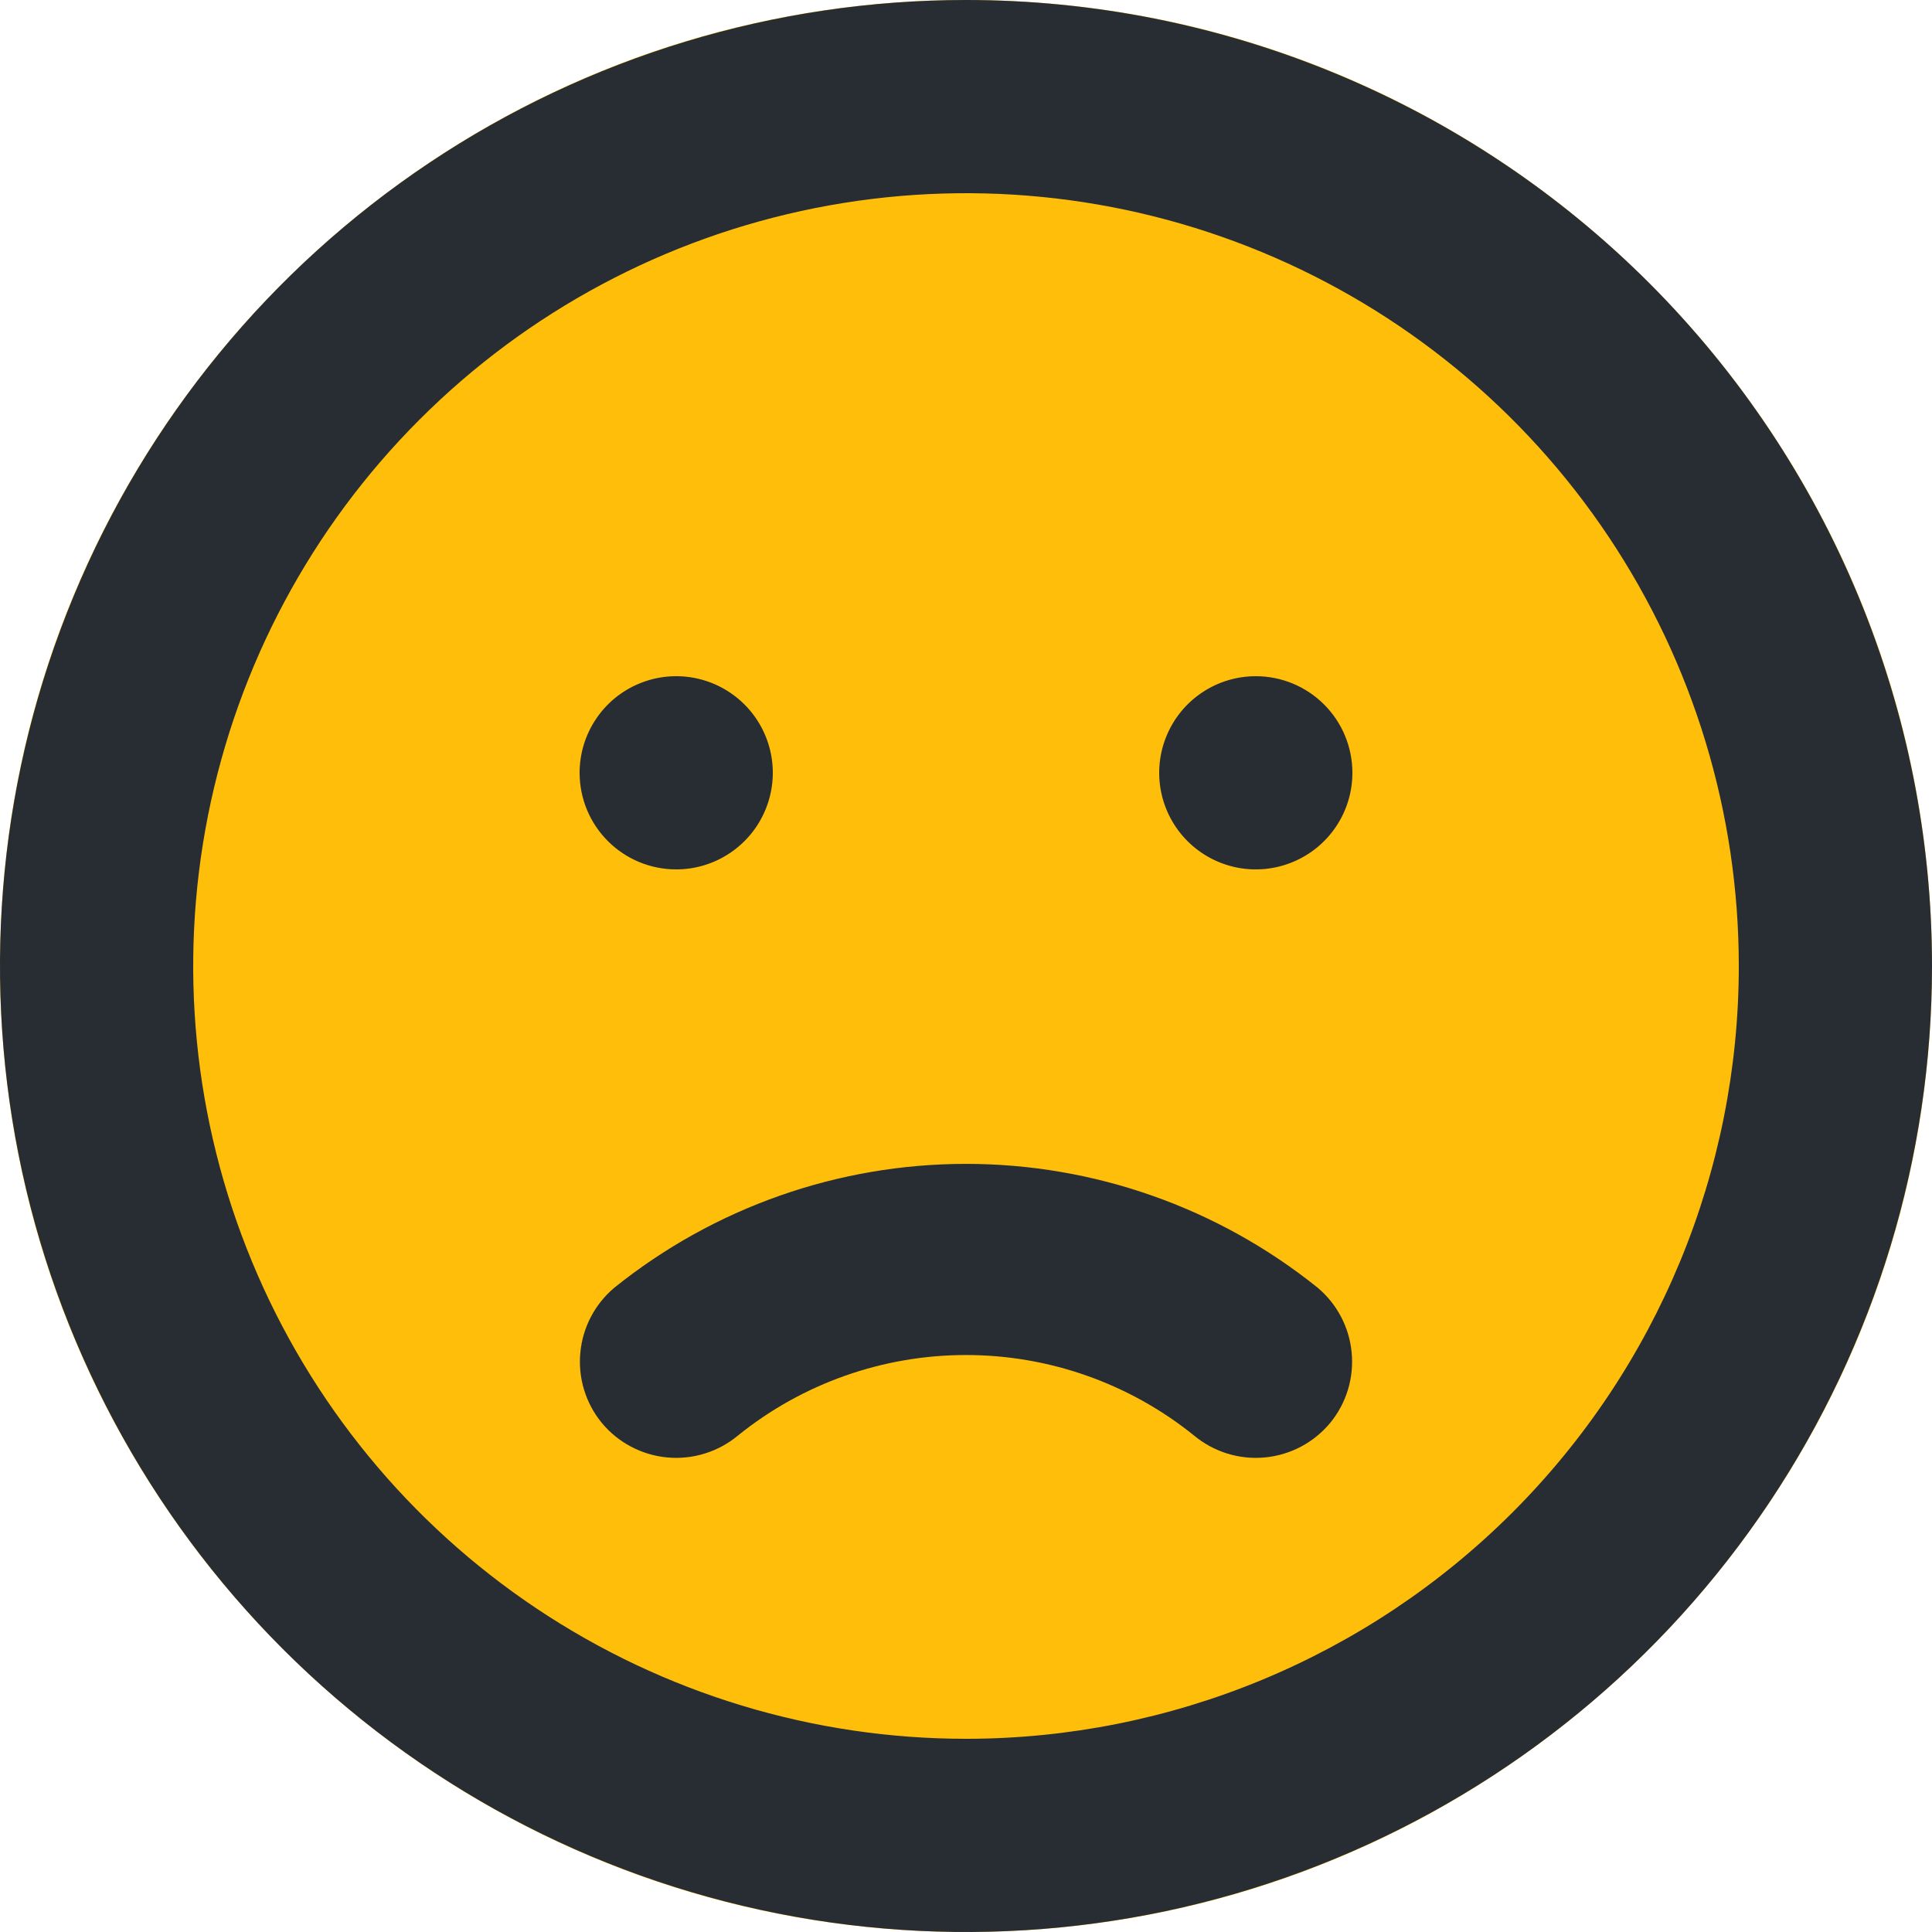 <svg width="48" height="48" viewBox="0 0 48 48" fill="none" xmlns="http://www.w3.org/2000/svg">
<path d="M48 24C48 37.255 37.255 48 24 48C10.745 48 0 37.255 0 24C0 10.745 10.745 0 24 0C37.255 0 48 10.745 48 24Z" fill="#FFBE0A"/>
<path d="M15.264 31.992C14.78 32.398 14.476 32.979 14.418 33.608C14.359 34.237 14.551 34.864 14.952 35.352C15.153 35.595 15.401 35.796 15.68 35.943C15.959 36.09 16.265 36.181 16.579 36.21C16.894 36.239 17.211 36.206 17.512 36.112C17.814 36.018 18.093 35.866 18.336 35.664C19.94 34.37 21.939 33.665 24 33.665C26.061 33.665 28.06 34.37 29.664 35.664C29.907 35.866 30.186 36.018 30.488 36.112C30.789 36.206 31.106 36.239 31.421 36.21C31.735 36.181 32.041 36.09 32.32 35.943C32.599 35.796 32.846 35.595 33.048 35.352C33.449 34.864 33.641 34.237 33.582 33.608C33.524 32.979 33.22 32.398 32.736 31.992C30.259 30.001 27.177 28.916 24 28.916C20.823 28.916 17.741 30.001 15.264 31.992ZM16.8 21.6C17.275 21.6 17.739 21.459 18.133 21.195C18.528 20.932 18.836 20.557 19.017 20.118C19.199 19.68 19.247 19.197 19.154 18.732C19.061 18.266 18.833 17.839 18.497 17.503C18.161 17.167 17.734 16.939 17.268 16.846C16.803 16.753 16.32 16.801 15.882 16.983C15.443 17.164 15.068 17.472 14.805 17.867C14.541 18.261 14.4 18.725 14.4 19.2C14.4 19.837 14.653 20.447 15.103 20.897C15.553 21.347 16.163 21.6 16.8 21.6ZM24 0C19.253 0 14.613 1.408 10.666 4.045C6.72 6.682 3.643 10.43 1.827 14.816C0.01 19.201 -0.465 24.027 0.461 28.682C1.387 33.338 3.673 37.614 7.029 40.971C10.386 44.327 14.662 46.613 19.318 47.539C23.973 48.465 28.799 47.99 33.184 46.173C37.57 44.357 41.318 41.281 43.955 37.334C46.592 33.387 48 28.747 48 24C48 20.848 47.379 17.727 46.173 14.816C44.967 11.904 43.199 9.258 40.971 7.029C38.742 4.801 36.096 3.033 33.184 1.827C30.273 0.621 27.152 0 24 0ZM24 43.2C20.203 43.2 16.491 42.074 13.333 39.964C10.176 37.855 7.715 34.856 6.262 31.348C4.808 27.839 4.428 23.979 5.169 20.254C5.91 16.53 7.738 13.109 10.424 10.424C13.109 7.738 16.53 5.91 20.254 5.169C23.979 4.428 27.839 4.808 31.348 6.262C34.856 7.715 37.855 10.176 39.964 13.333C42.074 16.491 43.2 20.203 43.2 24C43.2 29.092 41.177 33.976 37.577 37.576C33.976 41.177 29.092 43.2 24 43.2ZM31.2 16.8C30.725 16.8 30.261 16.941 29.867 17.204C29.472 17.468 29.164 17.843 28.983 18.282C28.801 18.72 28.753 19.203 28.846 19.668C28.939 20.134 29.167 20.561 29.503 20.897C29.839 21.233 30.266 21.461 30.732 21.554C31.197 21.646 31.68 21.599 32.118 21.417C32.557 21.236 32.932 20.928 33.196 20.533C33.459 20.139 33.6 19.675 33.6 19.2C33.6 18.564 33.347 17.953 32.897 17.503C32.447 17.053 31.837 16.8 31.2 16.8Z" fill="#272D33"/>
</svg>
